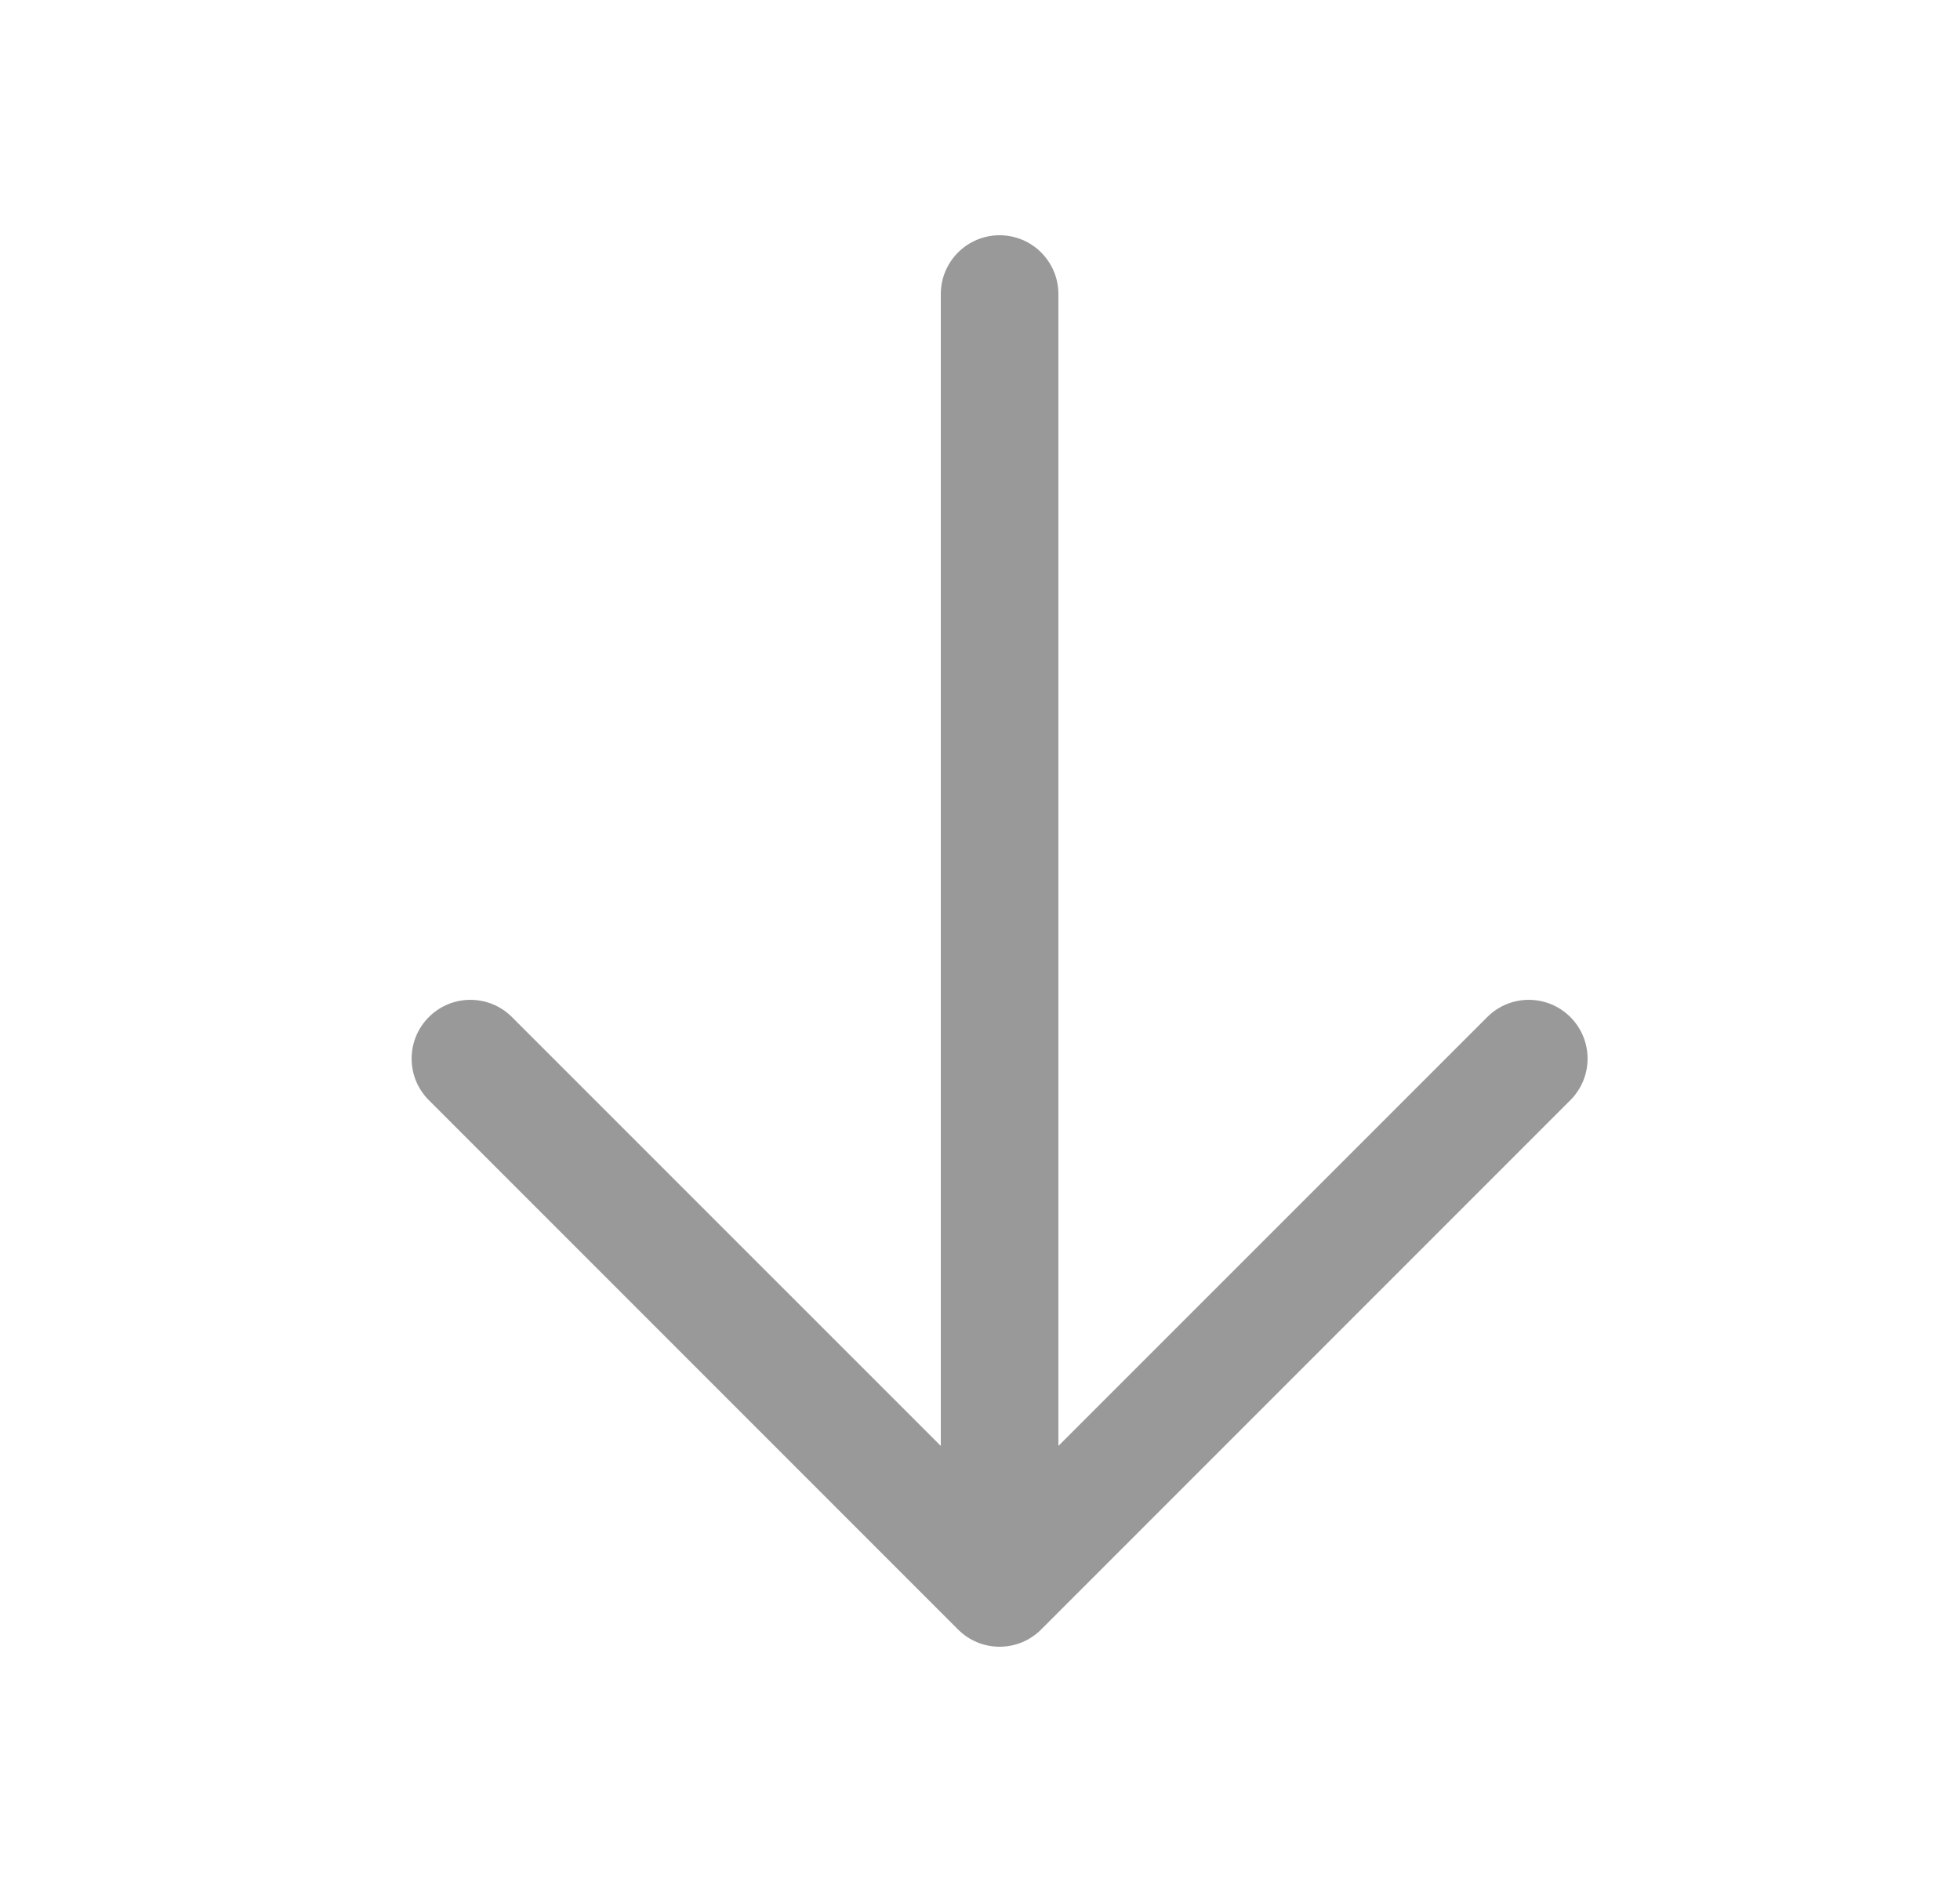 <svg width="25" height="24" viewBox="0 0 25 24" fill="none" xmlns="http://www.w3.org/2000/svg">
    <path fill-rule="evenodd" clip-rule="evenodd" d="M12.75 3C13.164 3 13.5 3.336 13.5 3.75V18.439L18.97 12.97C19.263 12.677 19.737 12.677 20.03 12.97C20.323 13.263 20.323 13.737 20.03 14.03L13.28 20.78C12.987 21.073 12.513 21.073 12.22 20.78L5.47 14.03C5.177 13.737 5.177 13.263 5.47 12.97C5.763 12.677 6.237 12.677 6.53 12.97L12 18.439V3.75C12 3.336 12.336 3 12.75 3Z" fill="#999999"/>
</svg>

